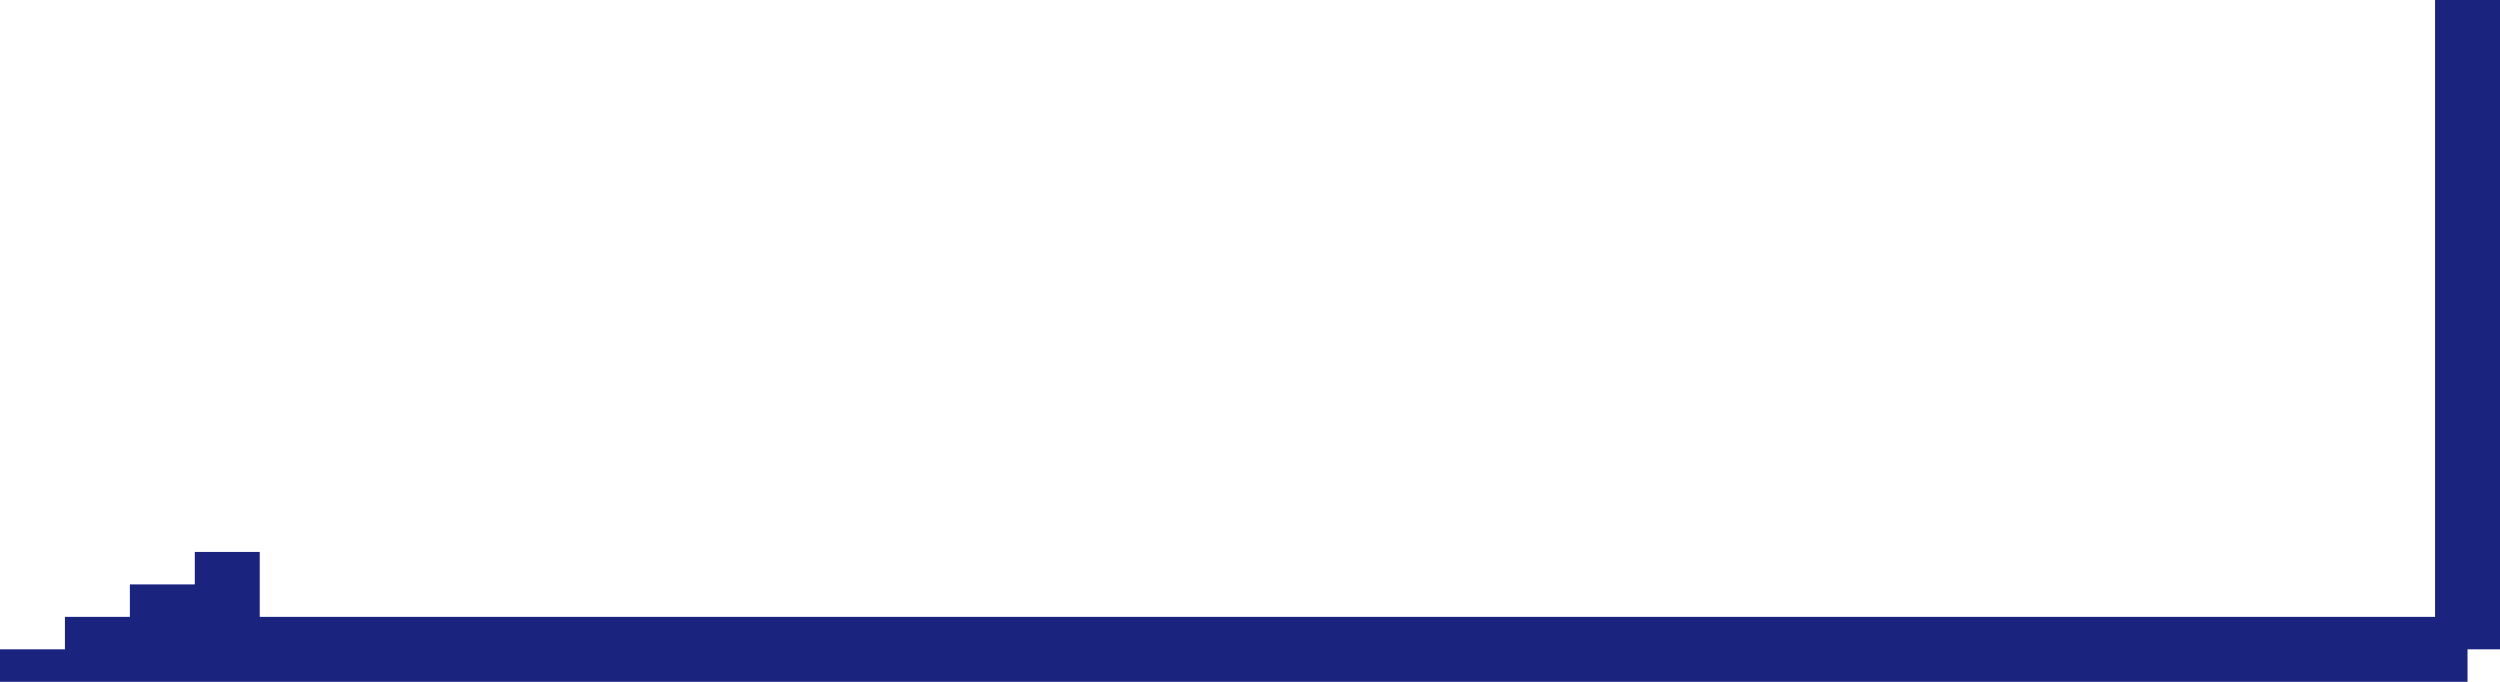 <svg viewBox="0 0 77 21" xmlns="http://www.w3.org/2000/svg"><title>red_line</title><path d="M76 20h1V0h-2v19H2v2h74v-1zM8 18v1H4v-1h4zm-2-1h2v1H6v-1zm-6 3h2v1H0v-1z" fill="#1a237e" class="gb-dark" fill-rule="evenodd"/></svg>
